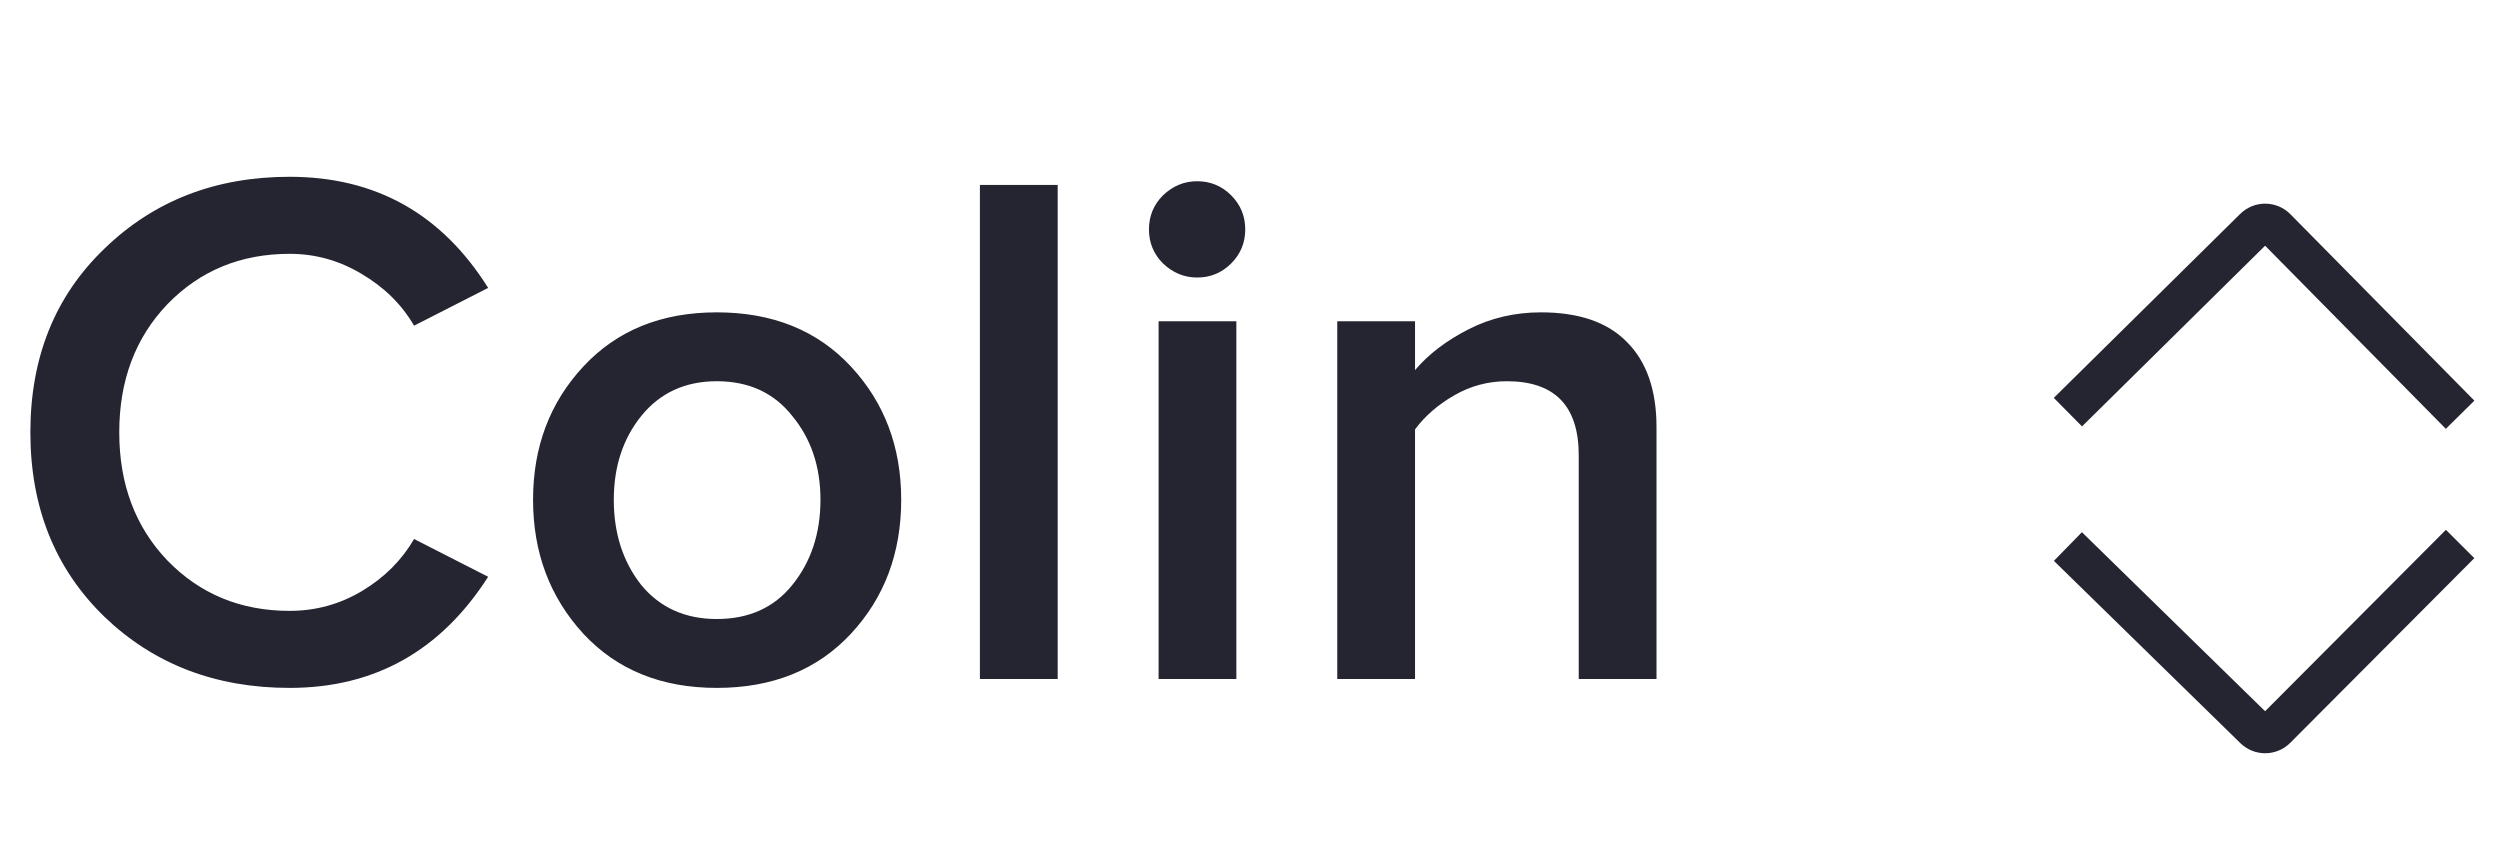 <svg width="81" height="28" viewBox="0 0 81 28" fill="none" xmlns="http://www.w3.org/2000/svg">
<path d="M73.04 7.393L72.583 6.93L72.583 6.93L73.04 7.393ZM73.747 7.398L74.209 6.941L74.209 6.941L73.747 7.398ZM66.543 12.891L72.583 6.93L73.496 7.856L67.457 13.816L66.543 12.891ZM74.209 6.941L80.17 12.981L79.245 13.894L73.284 7.854L74.209 6.941ZM72.583 6.93C73.035 6.484 73.763 6.489 74.209 6.941L73.284 7.854C73.342 7.913 73.437 7.914 73.496 7.856L72.583 6.93Z" fill="#252531"/>
<path d="M73.041 23.613L72.587 24.077L72.587 24.077L73.041 23.613ZM73.745 23.608L74.205 24.067L74.205 24.067L73.745 23.608ZM66.546 18.172L72.587 24.077L73.496 23.148L67.454 17.243L66.546 18.172ZM74.205 24.067L80.168 18.084L79.247 17.166L73.284 23.149L74.205 24.067ZM72.587 24.077C73.038 24.518 73.76 24.514 74.205 24.067L73.284 23.149C73.343 23.091 73.437 23.09 73.496 23.148L72.587 24.077Z" fill="#252531"/>
<path d="M9.384 22.288C6.984 22.288 4.984 21.52 3.384 19.984C1.784 18.432 0.984 16.44 0.984 14.008C0.984 11.576 1.784 9.592 3.384 8.056C4.984 6.504 6.984 5.728 9.384 5.728C12.168 5.728 14.312 6.928 15.816 9.328L13.416 10.552C13.016 9.864 12.448 9.304 11.712 8.872C10.992 8.44 10.216 8.224 9.384 8.224C7.8 8.224 6.48 8.768 5.424 9.856C4.384 10.944 3.864 12.328 3.864 14.008C3.864 15.688 4.384 17.072 5.424 18.16C6.48 19.248 7.8 19.792 9.384 19.792C10.232 19.792 11.016 19.576 11.736 19.144C12.456 18.712 13.016 18.152 13.416 17.464L15.816 18.688C14.28 21.088 12.136 22.288 9.384 22.288ZM23.223 22.288C21.431 22.288 19.991 21.704 18.903 20.536C17.815 19.352 17.271 17.904 17.271 16.192C17.271 14.48 17.815 13.04 18.903 11.872C19.991 10.704 21.431 10.12 23.223 10.12C25.031 10.12 26.479 10.704 27.567 11.872C28.655 13.04 29.199 14.48 29.199 16.192C29.199 17.92 28.655 19.368 27.567 20.536C26.479 21.704 25.031 22.288 23.223 22.288ZM23.223 20.056C24.263 20.056 25.079 19.688 25.671 18.952C26.279 18.2 26.583 17.28 26.583 16.192C26.583 15.12 26.279 14.216 25.671 13.48C25.079 12.728 24.263 12.352 23.223 12.352C22.199 12.352 21.383 12.728 20.775 13.48C20.183 14.216 19.887 15.12 19.887 16.192C19.887 17.28 20.183 18.2 20.775 18.952C21.383 19.688 22.199 20.056 23.223 20.056ZM34.269 22H31.749V5.992H34.269V22ZM38.786 8.992C38.37 8.992 38.002 8.84 37.682 8.536C37.378 8.232 37.226 7.864 37.226 7.432C37.226 7 37.378 6.632 37.682 6.328C38.002 6.024 38.37 5.872 38.786 5.872C39.218 5.872 39.586 6.024 39.89 6.328C40.194 6.632 40.346 7 40.346 7.432C40.346 7.864 40.194 8.232 39.89 8.536C39.586 8.84 39.218 8.992 38.786 8.992ZM40.058 22H37.538V10.408H40.058V22ZM53.671 22H51.151V14.752C51.151 13.152 50.375 12.352 48.823 12.352C48.215 12.352 47.647 12.504 47.119 12.808C46.591 13.112 46.167 13.48 45.847 13.912V22H43.327V10.408H45.847V11.992C46.279 11.48 46.855 11.04 47.575 10.672C48.295 10.304 49.079 10.12 49.927 10.12C51.159 10.12 52.087 10.44 52.711 11.08C53.351 11.72 53.671 12.64 53.671 13.84V22Z" fill="#252531"/>
</svg>
